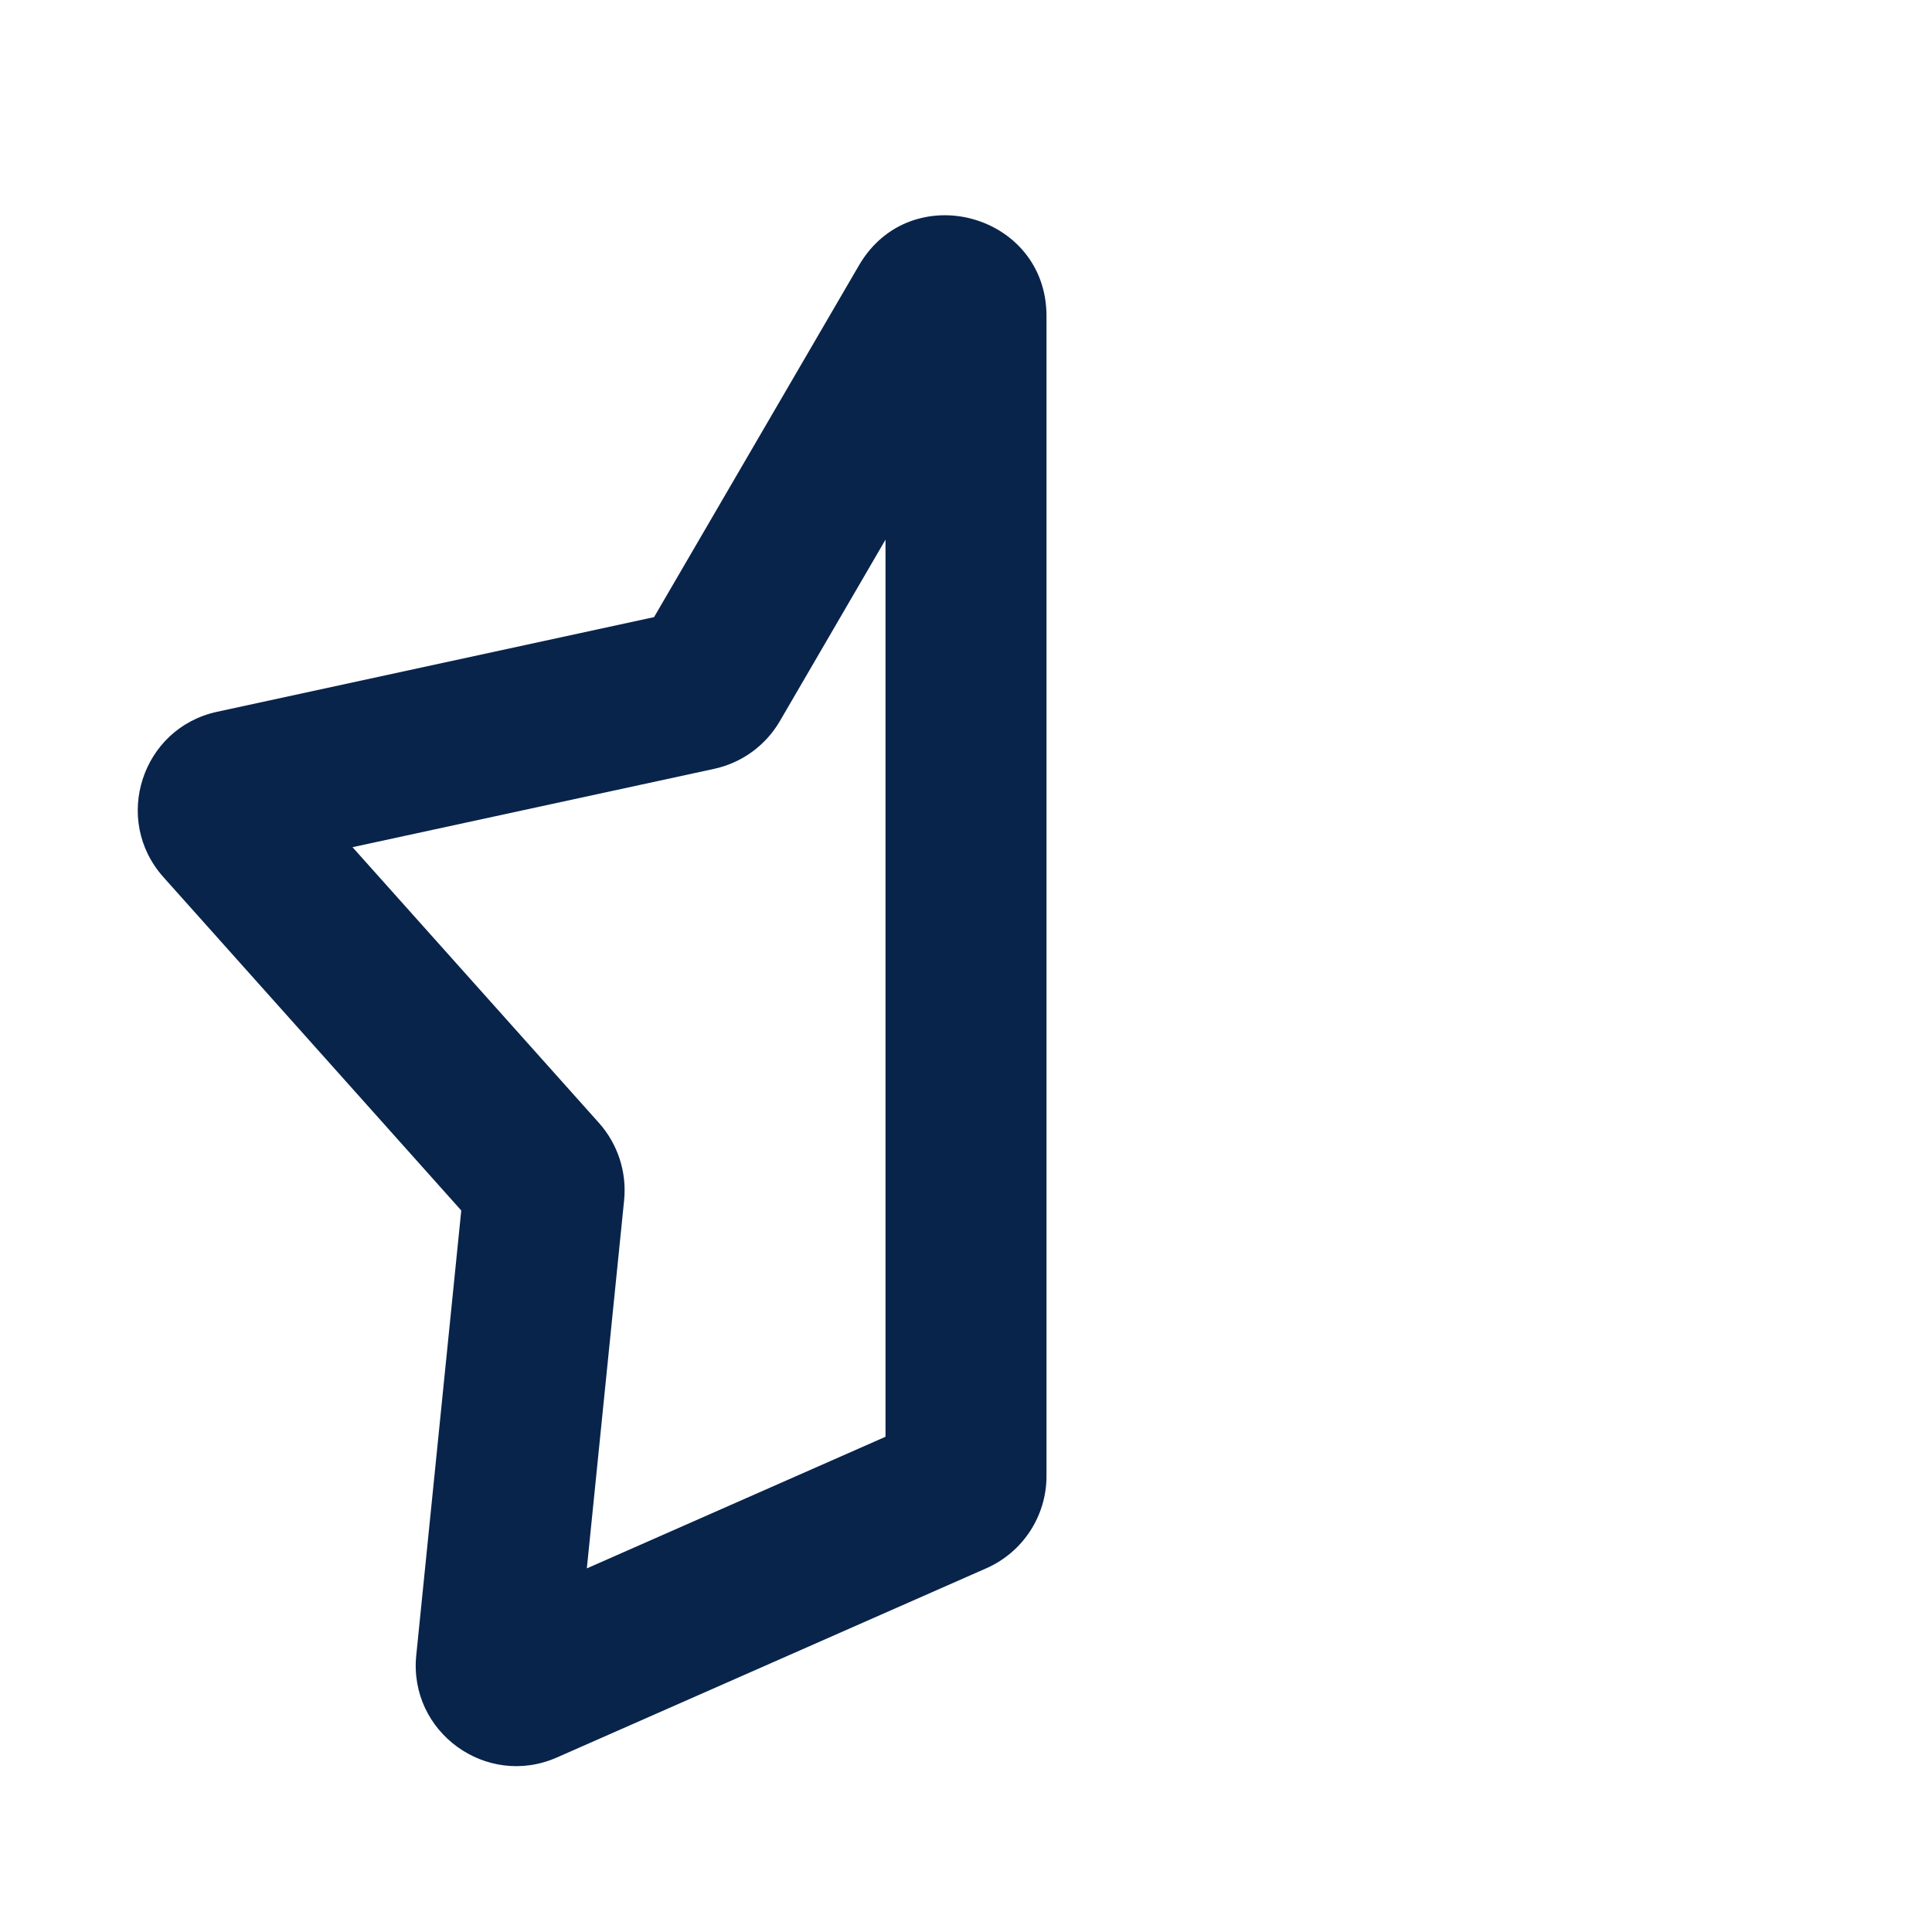 <?xml version="1.0" encoding="UTF-8"?>
<svg width="24px" height="24px" viewBox="0 0 24 24" version="1.1" xmlns="http://www.w3.org/2000/svg" xmlns:xlink="http://www.w3.org/1999/xlink">
    <title>star_half_line</title>
    <g id="Icon" stroke="none" stroke-width="1" fill="none" fill-rule="evenodd">
        <g id="Shape" transform="translate(-624, 0)">
            <g id="star_half_line" transform="translate(624, 0)">
                <path d="M24,0 L24,24 L0,24 L0,0 L24,0 Z M12.594,23.258 L12.582,23.259 L12.511,23.295 L12.492,23.299 L12.477,23.295 L12.406,23.259 C12.396,23.256 12.387,23.259 12.382,23.265 L12.378,23.276 L12.361,23.703 L12.366,23.724 L12.377,23.736 L12.48,23.81 L12.495,23.814 L12.507,23.81 L12.611,23.736 L12.623,23.72 L12.627,23.703 L12.61,23.276 C12.608,23.266 12.601,23.259 12.594,23.258 Z M12.858,23.145 L12.845,23.147 L12.66,23.24 L12.65,23.25 L12.647,23.261 L12.665,23.691 L12.67,23.703 L12.678,23.71 L12.879,23.803 C12.891,23.807 12.902,23.803 12.908,23.795 L12.912,23.781 L12.878,23.166 C12.875,23.155 12.867,23.147 12.858,23.145 Z M12.143,23.147 C12.133,23.142 12.122,23.145 12.116,23.153 L12.11,23.166 L12.076,23.781 C12.075,23.793 12.083,23.802 12.093,23.805 L12.108,23.803 L12.309,23.71 L12.319,23.702 L12.322,23.691 L12.34,23.261 L12.337,23.248 L12.328,23.24 L12.143,23.147 Z" id="MingCute" fill-rule="nonzero"></path>
                <path d="M11,6.704 L9.687,8.959 C9.51,9.262 9.214,9.477 8.871,9.551 L4.379,10.524 L7.442,13.951 C7.675,14.213 7.788,14.561 7.753,14.91 L7.29,19.483 L11,17.848 L11,6.704 Z M10.67,3.297 C11.312,2.194 13,2.65 13,3.926 L13,18.337 C13,18.832 12.707,19.281 12.254,19.481 L6.918,21.832 C6.042,22.218 5.074,21.515 5.171,20.562 L5.73,15.037 L2.03,10.896 C1.392,10.182 1.761,9.044 2.697,8.842 L8.125,7.666 L10.67,3.297 Z" id="形状" fill="#09244B"></path>
            </g>
        </g>
    </g>
</svg>